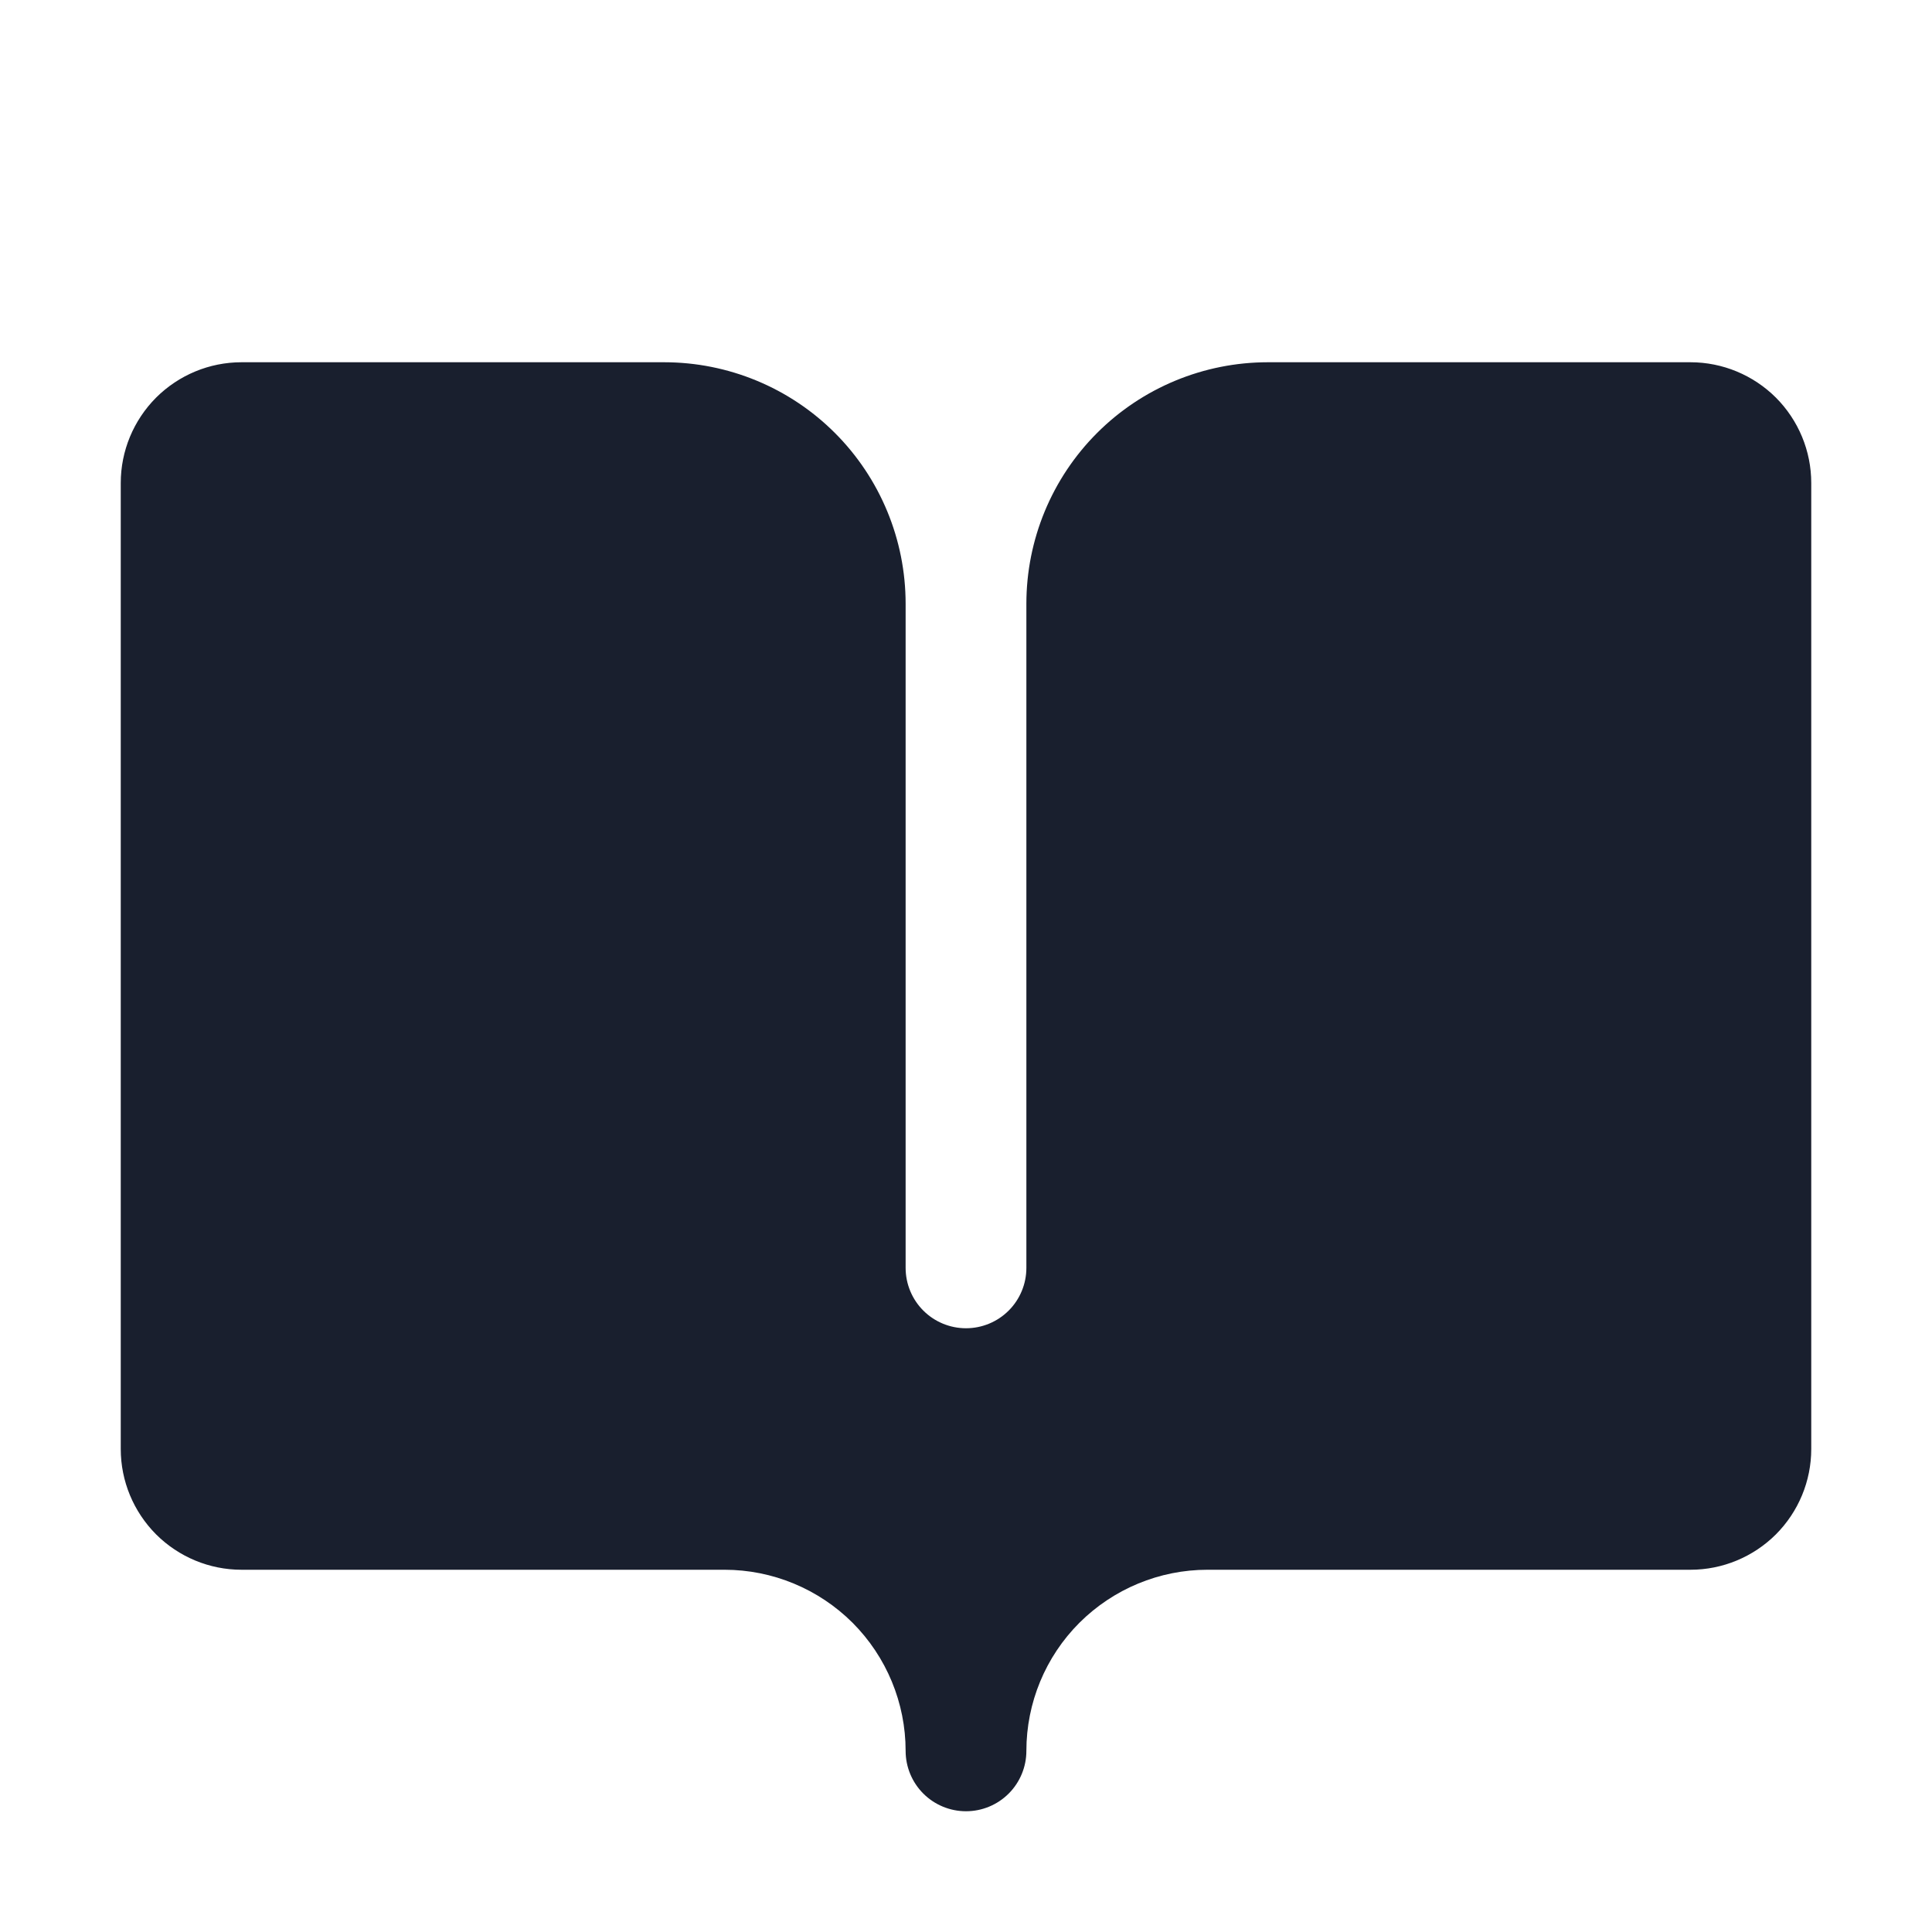 <svg width="20" height="20" viewBox="0 0 20 20" fill="none" xmlns="http://www.w3.org/2000/svg">
<path d="M18.75 5V15C18.75 15.332 18.618 15.649 18.384 15.884C18.149 16.118 17.831 16.25 17.5 16.25H12.5C12.003 16.25 11.526 16.448 11.174 16.799C10.822 17.151 10.625 17.628 10.625 18.125C10.625 18.291 10.559 18.45 10.442 18.567C10.325 18.684 10.166 18.75 10 18.75C9.834 18.75 9.675 18.684 9.558 18.567C9.441 18.45 9.375 18.291 9.375 18.125C9.375 17.628 9.177 17.151 8.826 16.799C8.474 16.448 7.997 16.25 7.5 16.25H2.5C2.168 16.25 1.851 16.118 1.616 15.884C1.382 15.649 1.25 15.332 1.25 15V5C1.25 4.668 1.382 4.351 1.616 4.116C1.851 3.882 2.168 3.75 2.5 3.75H6.875C7.538 3.75 8.174 4.013 8.643 4.482C9.112 4.951 9.375 5.587 9.375 6.25V13.125C9.375 13.291 9.441 13.45 9.558 13.567C9.675 13.684 9.834 13.75 10 13.75C10.166 13.75 10.325 13.684 10.442 13.567C10.559 13.45 10.625 13.291 10.625 13.125V6.25C10.625 5.587 10.888 4.951 11.357 4.482C11.826 4.013 12.462 3.75 13.125 3.75H17.5C17.831 3.75 18.149 3.882 18.384 4.116C18.618 4.351 18.75 4.668 18.75 5Z" fill="#191F2E"/>
</svg>
